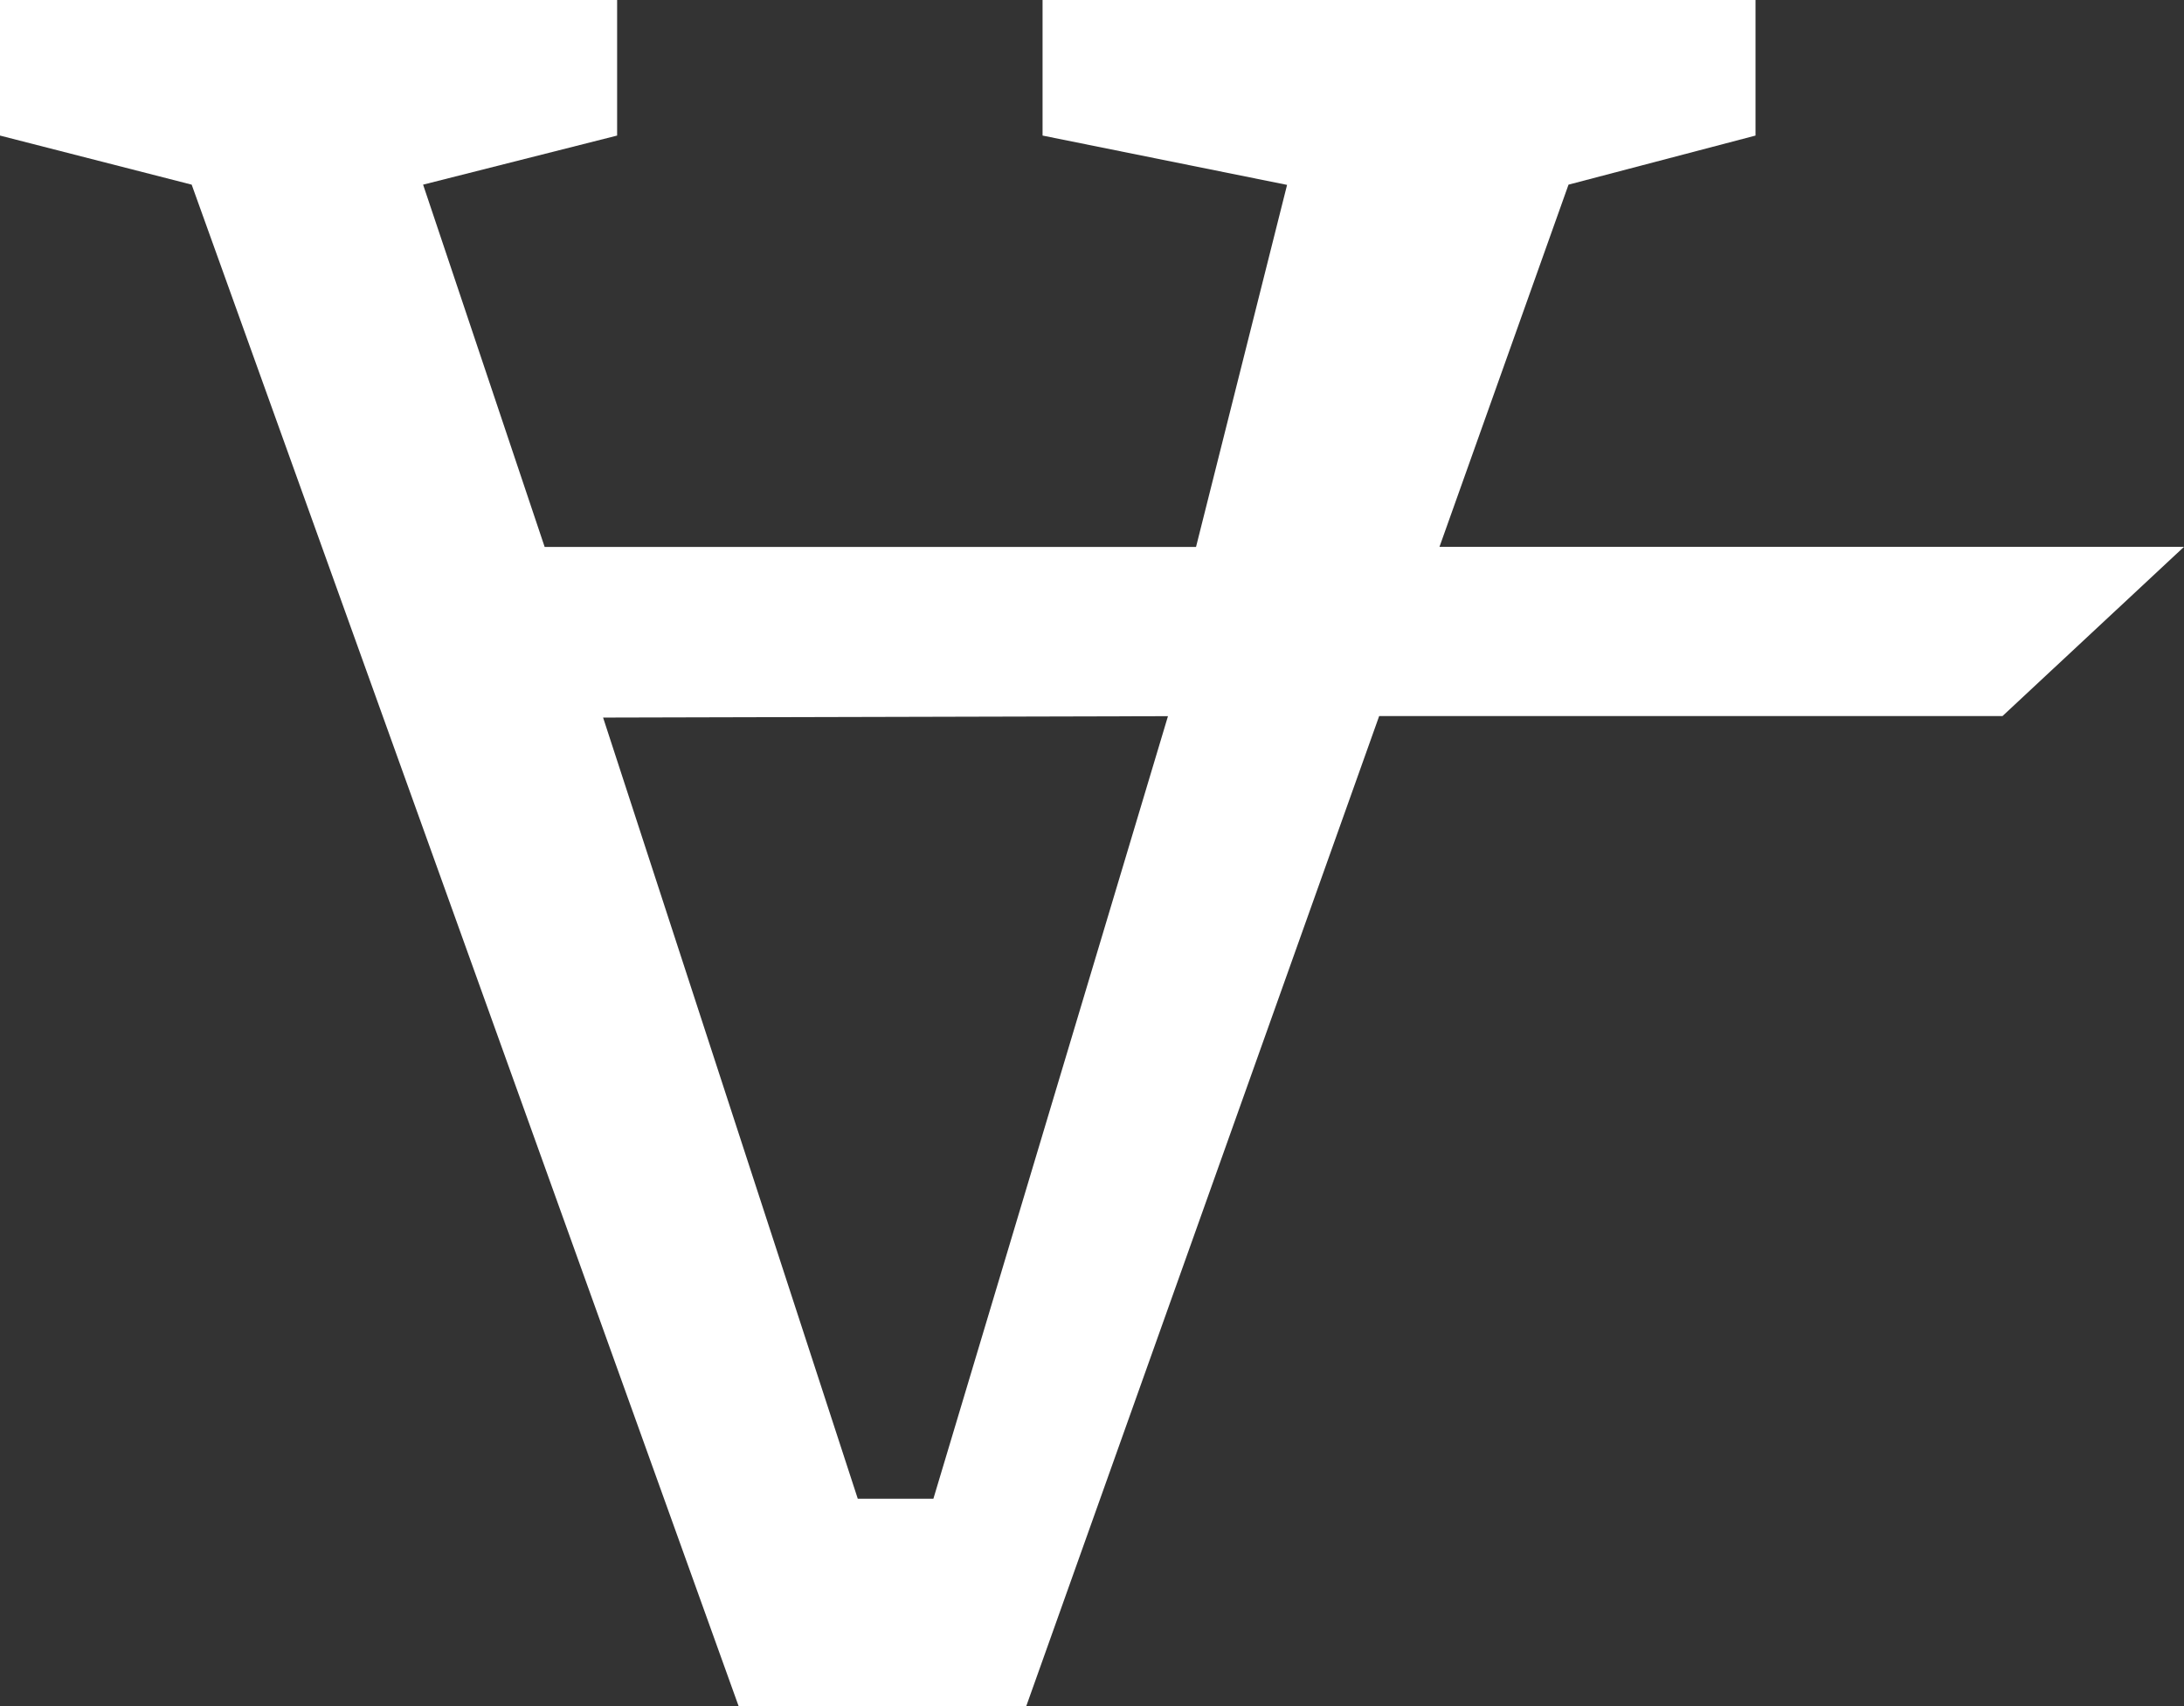 <?xml version="1.0" encoding="utf-8"?>
<!-- Generator: Adobe Illustrator 17.1.0, SVG Export Plug-In . SVG Version: 6.00 Build 0)  -->
<!DOCTYPE svg PUBLIC "-//W3C//DTD SVG 1.1//EN" "http://www.w3.org/Graphics/SVG/1.1/DTD/svg11.dtd">
<svg version="1.1" id="Layer_1" xmlns="http://www.w3.org/2000/svg" xmlns:xlink="http://www.w3.org/1999/xlink" x="0px" y="0px"
	 viewBox="0 0 186.86 146" enable-background="new 0 0 186.86 146" xml:space="preserve">
<rect x="0" y="0" width="186.86" height="146" fill="#333333" stroke="none"/>
<path fill="#FFFFFF" d="M123.16,46.79L134.2,15.8l16-4.2V0h-61v11.6l20.92,4.22l-7.79,30.98H46.6l-10.4-31l16.6-4.2V0H0v11.6
	l16.4,4.2L63.2,146h24.6L118,61.27h53.33l15.53-14.48H123.16z M79.86,128.24h-6.47L51.6,61.4l48.33-0.12L79.86,128.24z"/>
</svg>
